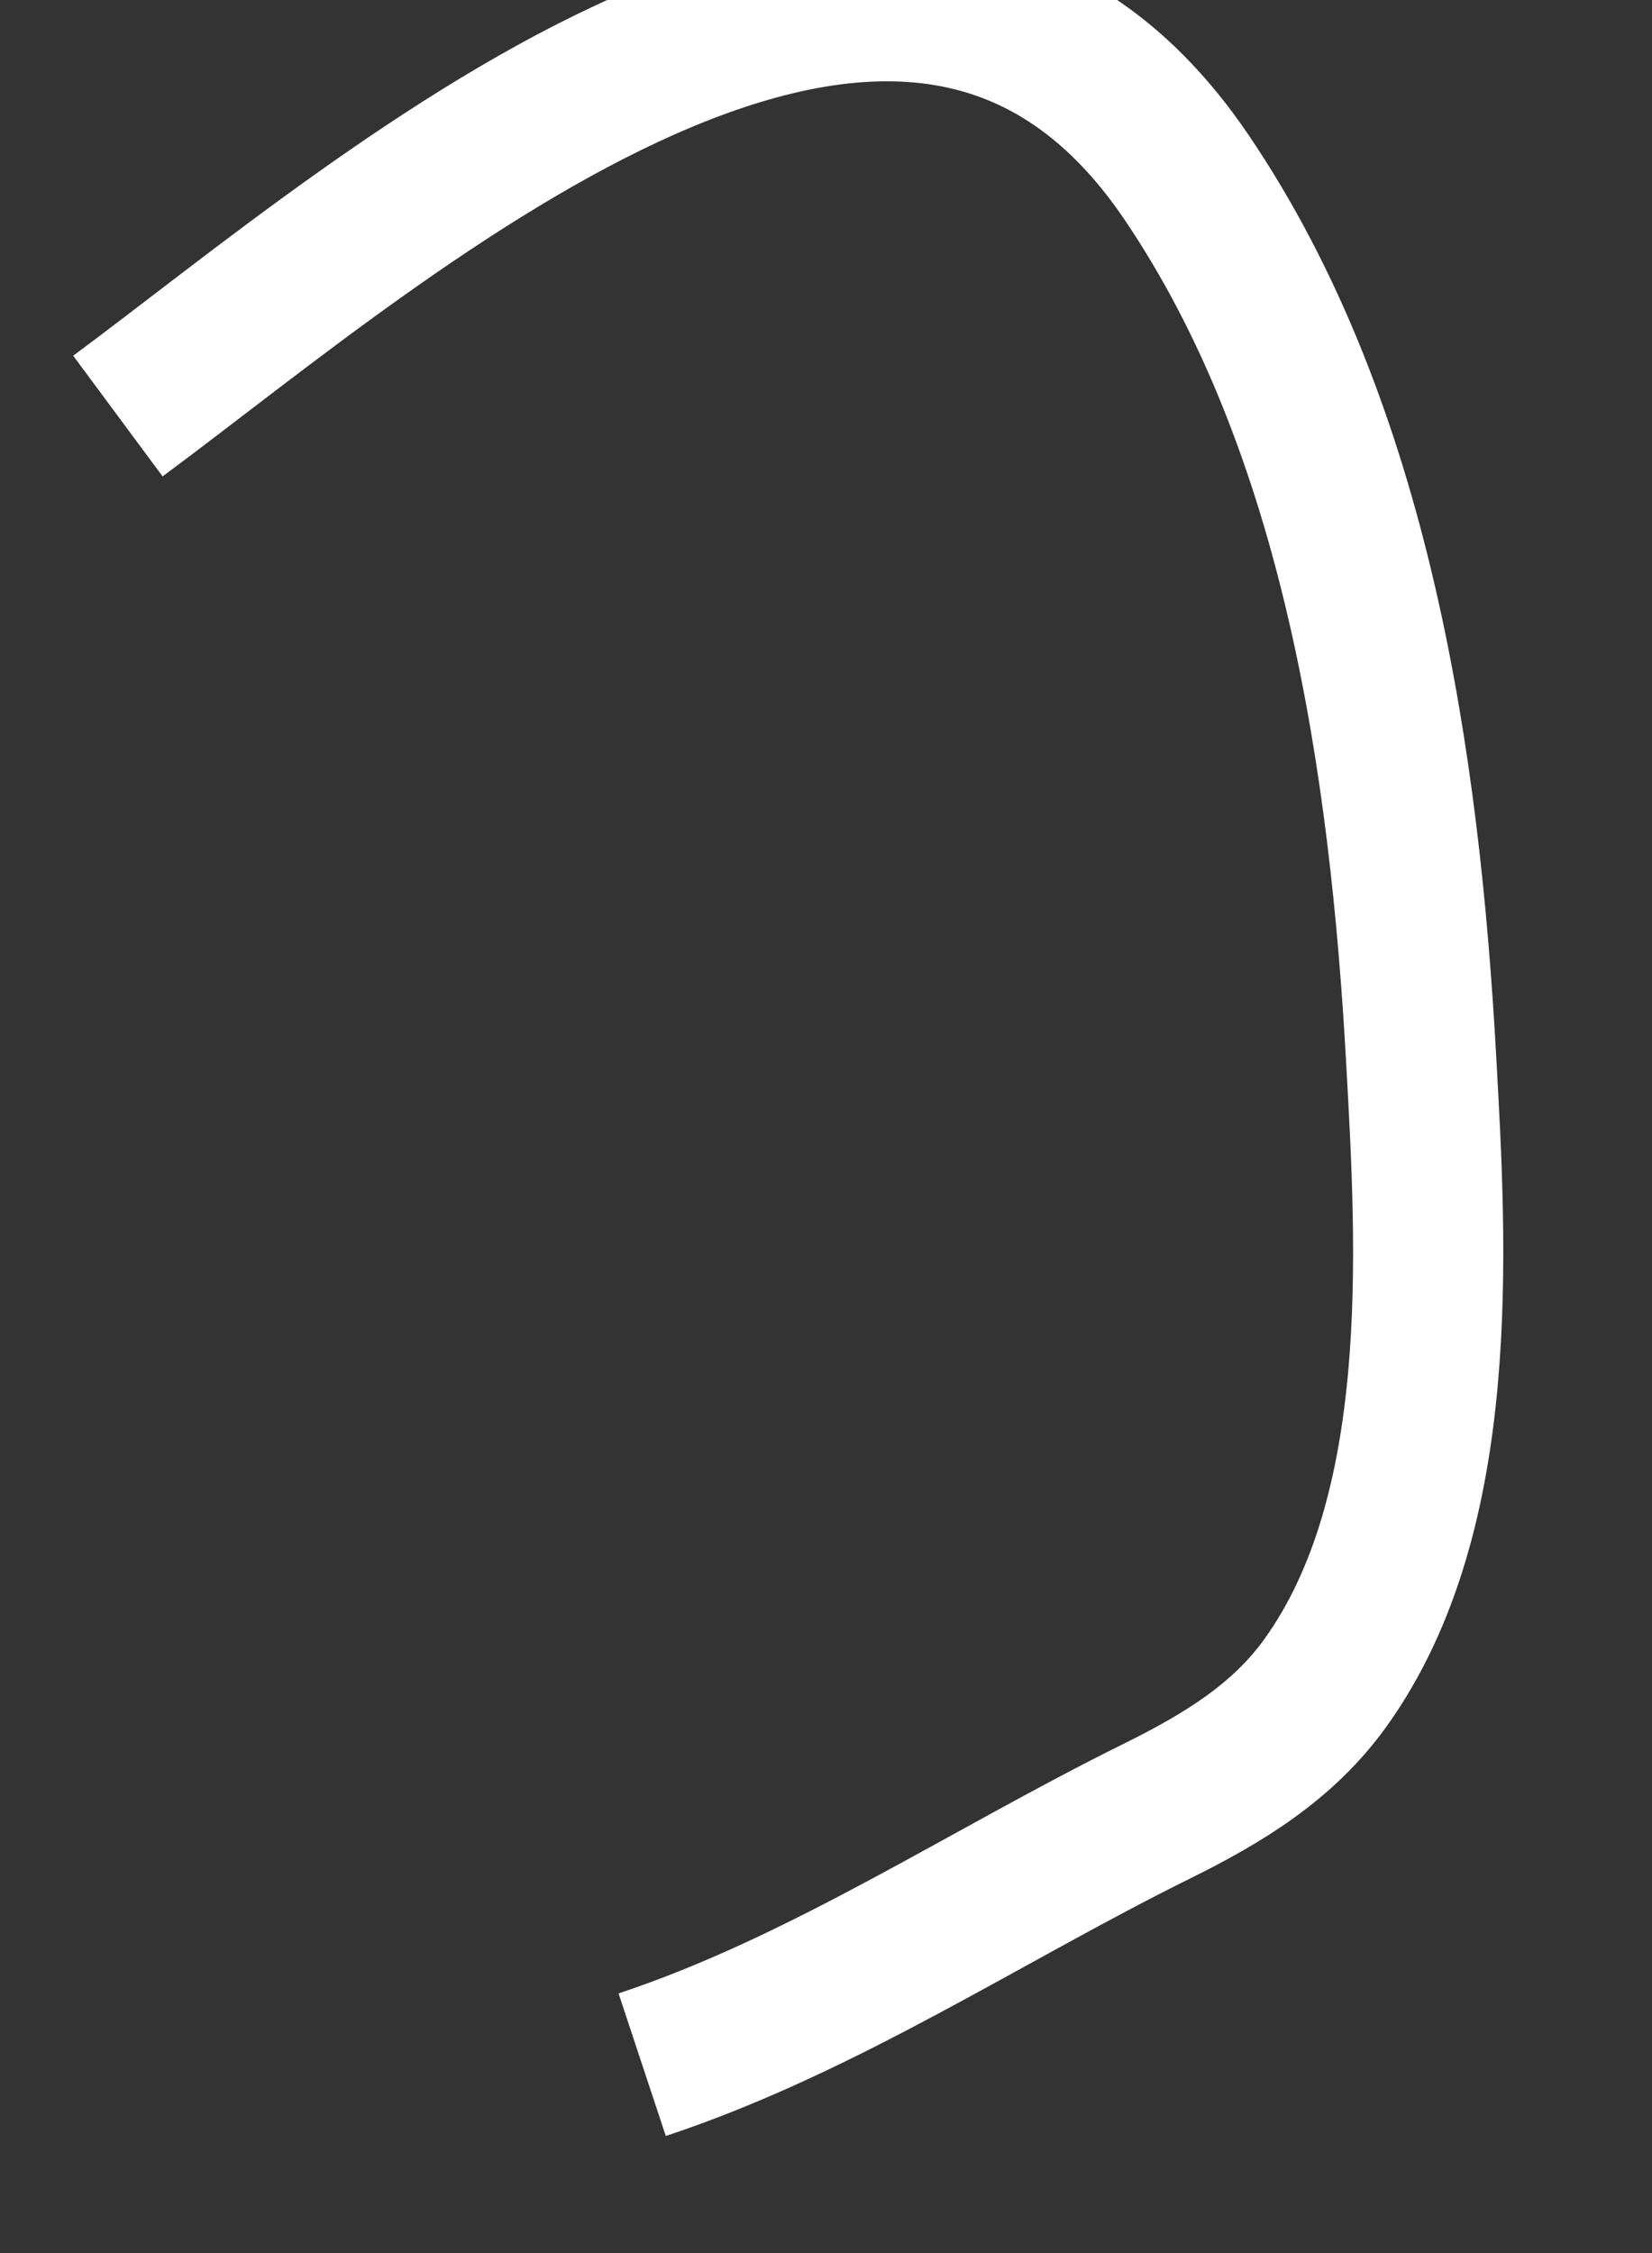 ﻿<?xml version="1.0" encoding="utf-8"?>
<svg version="1.1" xmlns:xlink="http://www.w3.org/1999/xlink" width="11px" height="15px" xmlns="http://www.w3.org/2000/svg">
  <rect width="100%" height="100%" fill="#333333" stroke="none"/>
  <g transform="matrix(1 0 0 1 -609 -18028 )">
    <path d="M 0.785 2.77  C 2.573 1.445  6.005 -1.606  7.895 1.172  C 9.036 2.85  9.355 5.1  9.463 7.053  C 9.534 8.324  9.635 10.073  8.828 11.2  C 8.544 11.598  8.142 11.841  7.701 12.059  C 6.57 12.618  5.483 13.346  4.276 13.746  " stroke-width="1" stroke="#ffffff" fill="none" transform="matrix(1 0 0 1 609 18028 )" />
  </g>
</svg>